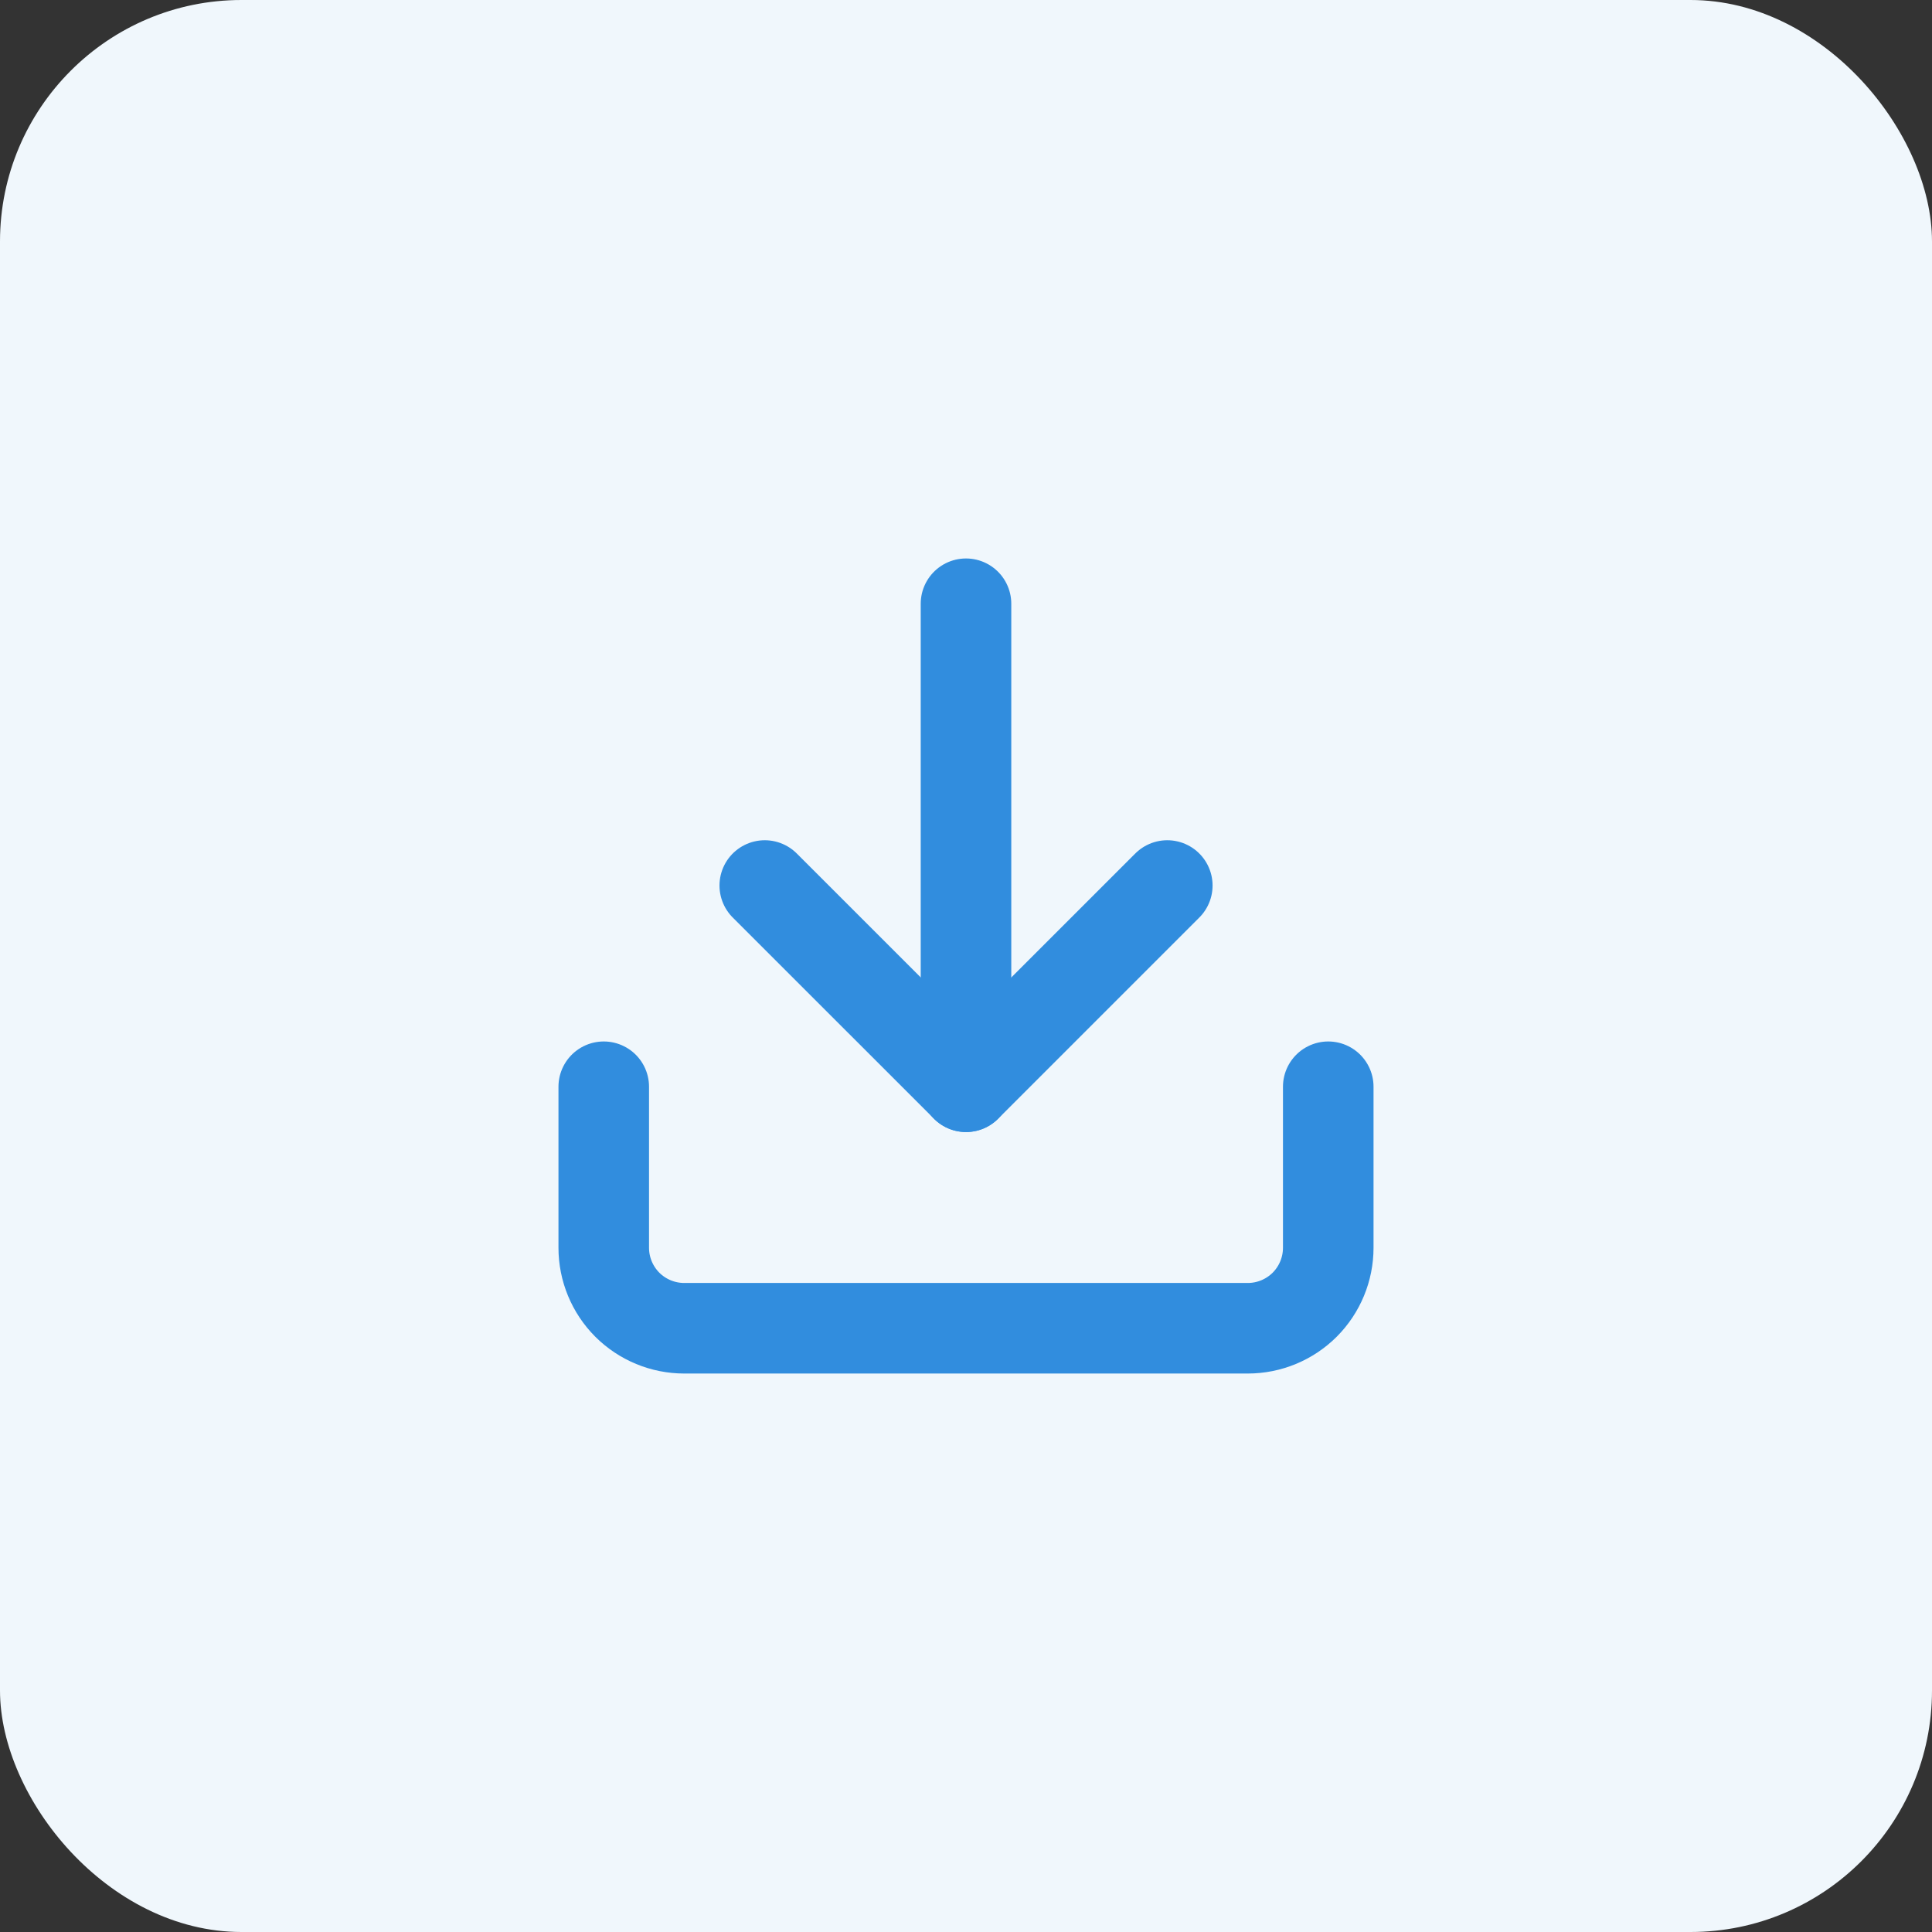 <svg width="32" height="32" viewBox="0 0 32 32" fill="none" xmlns="http://www.w3.org/2000/svg">
<rect x="0" y="0" width="32" height="32" fill="#333333" stroke="none"/>
<rect width="32" height="32" rx="4" fill="#F0F7FC"/>
<path d="M22 18V20.667C22 21.02 21.86 21.359 21.61 21.61C21.359 21.86 21.02 22 20.667 22H11.333C10.98 22 10.641 21.86 10.39 21.61C10.14 21.359 10 21.02 10 20.667V18" stroke="#318DDE" stroke-width="1.5" stroke-linecap="round" stroke-linejoin="round"/>
<path d="M12.667 14.667L16.001 18L19.334 14.667" stroke="#318DDE" stroke-width="1.5" stroke-linecap="round" stroke-linejoin="round"/>
<path d="M16 18V10" stroke="#318DDE" stroke-width="1.5" stroke-linecap="round" stroke-linejoin="round"/>
</svg>
